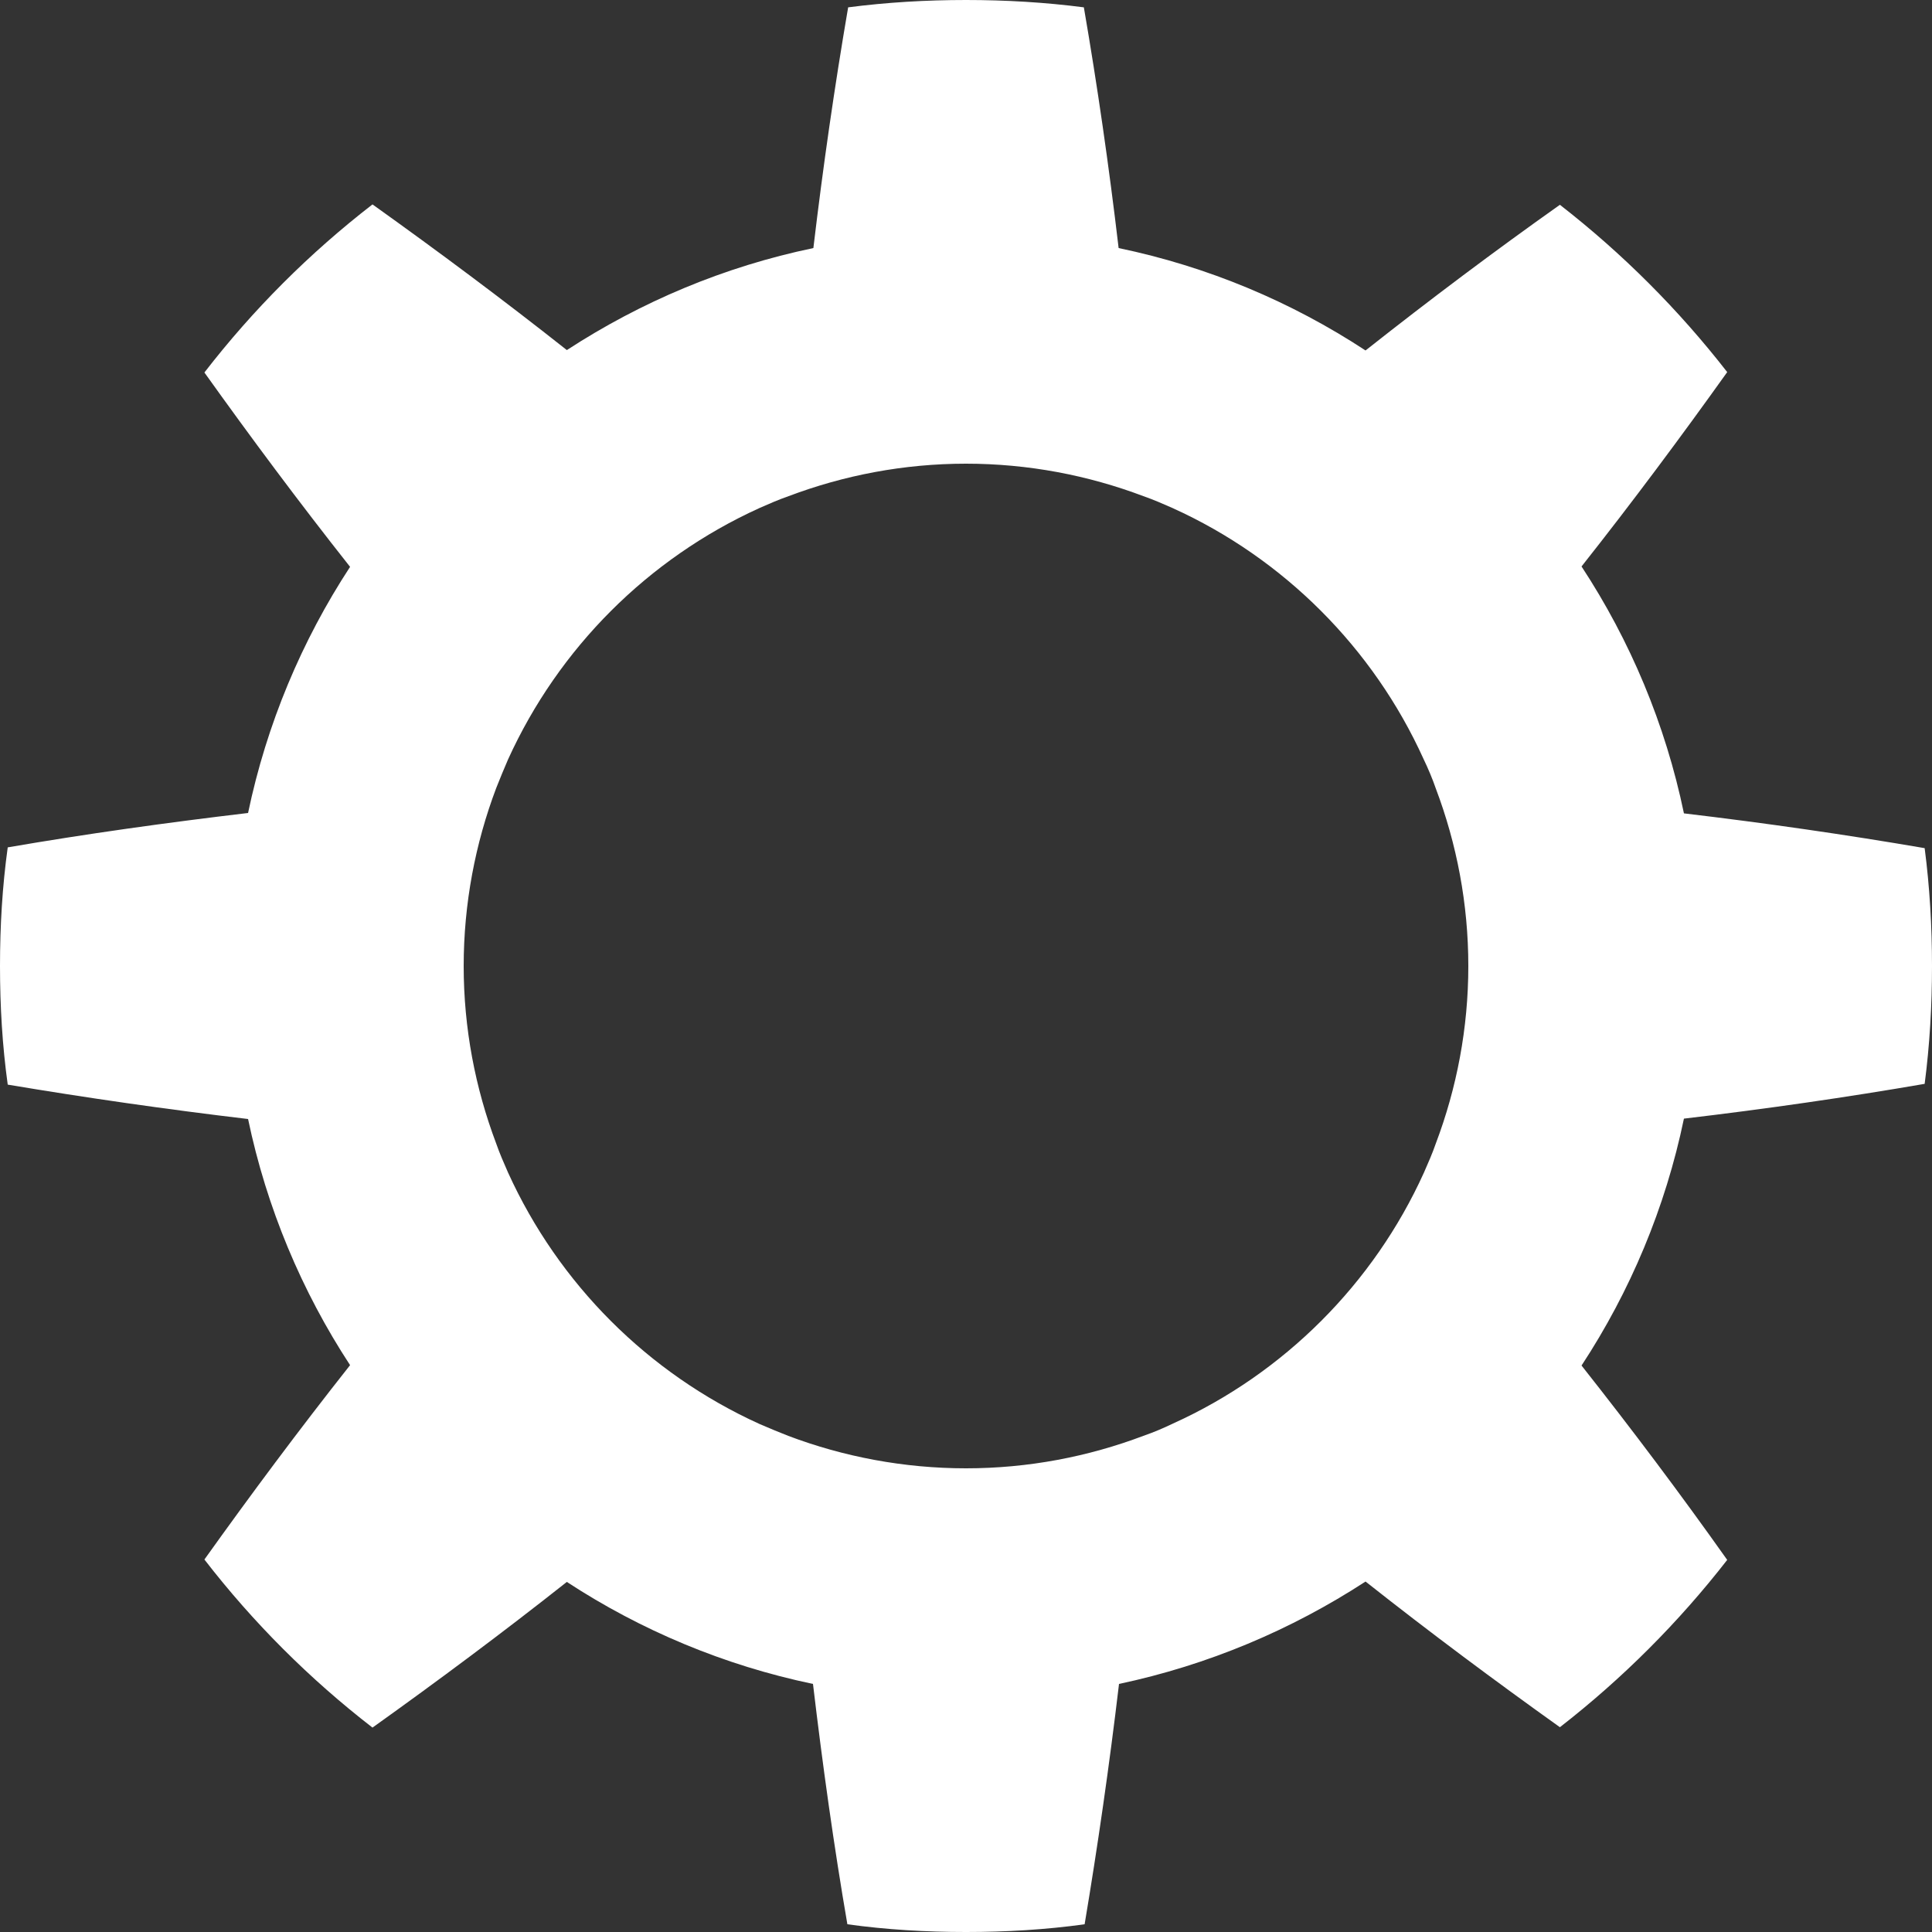 <?xml version="1.0" encoding="UTF-8"?>
<svg id="__icons" xmlns="http://www.w3.org/2000/svg" viewBox="0 0 50 50">
  <rect x="0" y="0" width="50" height="50" fill="#333333" stroke="none"/>
  <defs>
    <style>
      .cls-1 {
        fill: #fff;
        stroke-width: 0px;
      }
    </style>
  </defs>
  <g id="icon__setting">
    <path id="icon__setting-2" data-name="icon__setting" class="cls-1" d="m49.81,28.05c.13-1,.19-2.02.19-3.05s-.06-2.05-.19-3.05c-2.04-.35-4.12-.65-6.23-.9-.48-2.31-1.39-4.47-2.65-6.39,1.32-1.67,2.57-3.35,3.77-5.03-1.26-1.62-2.71-3.07-4.33-4.33-1.68,1.19-3.36,2.45-5.03,3.77-1.92-1.26-4.08-2.17-6.39-2.65-.25-2.12-.55-4.2-.9-6.23-1-.13-2.02-.19-3.05-.19s-2.05.06-3.05.19c-.35,2.04-.65,4.12-.9,6.23-2.31.48-4.46,1.39-6.38,2.64-1.67-1.32-3.35-2.57-5.03-3.77-1.63,1.26-3.09,2.72-4.35,4.35,1.2,1.68,2.45,3.36,3.77,5.03-1.25,1.91-2.16,4.07-2.64,6.37-2.11.25-4.19.54-6.22.89-.14,1.01-.2,2.03-.2,3.07s.06,2.06.2,3.07c2.03.34,4.11.64,6.22.89.48,2.3,1.39,4.46,2.64,6.37-1.32,1.67-2.57,3.35-3.77,5.03,1.26,1.63,2.72,3.09,4.35,4.35,1.68-1.2,3.36-2.45,5.03-3.77,1.91,1.25,4.07,2.16,6.37,2.64.25,2.11.54,4.19.89,6.22,1.01.14,2.03.2,3.07.2s2.06-.06,3.07-.2c.34-2.03.64-4.11.89-6.22,2.31-.49,4.46-1.4,6.38-2.65,1.67,1.32,3.35,2.57,5.03,3.77,1.62-1.26,3.07-2.71,4.33-4.33-1.19-1.68-2.45-3.36-3.77-5.03,1.26-1.92,2.17-4.08,2.65-6.39,2.12-.25,4.2-.55,6.23-.9Zm-12.65,1.54c-.09.26-.2.51-.31.76-1.3,2.87-3.62,5.19-6.49,6.49-.25.12-.51.23-.77.32-1.43.54-2.98.84-4.59.84s-3.17-.3-4.6-.84c-.25-.1-.5-.2-.75-.31-2.88-1.31-5.19-3.62-6.5-6.5-.11-.25-.22-.5-.31-.76-.54-1.43-.84-2.98-.84-4.59s.3-3.17.84-4.6c.1-.25.2-.5.31-.75,1.31-2.88,3.62-5.19,6.5-6.5.25-.11.5-.22.76-.31,1.43-.54,2.98-.84,4.59-.84s3.16.3,4.59.84c.26.09.51.2.76.31,2.87,1.3,5.19,3.62,6.49,6.49.12.25.23.51.32.77.54,1.43.84,2.98.84,4.59s-.3,3.16-.84,4.59Z"/>
  </g>
</svg>